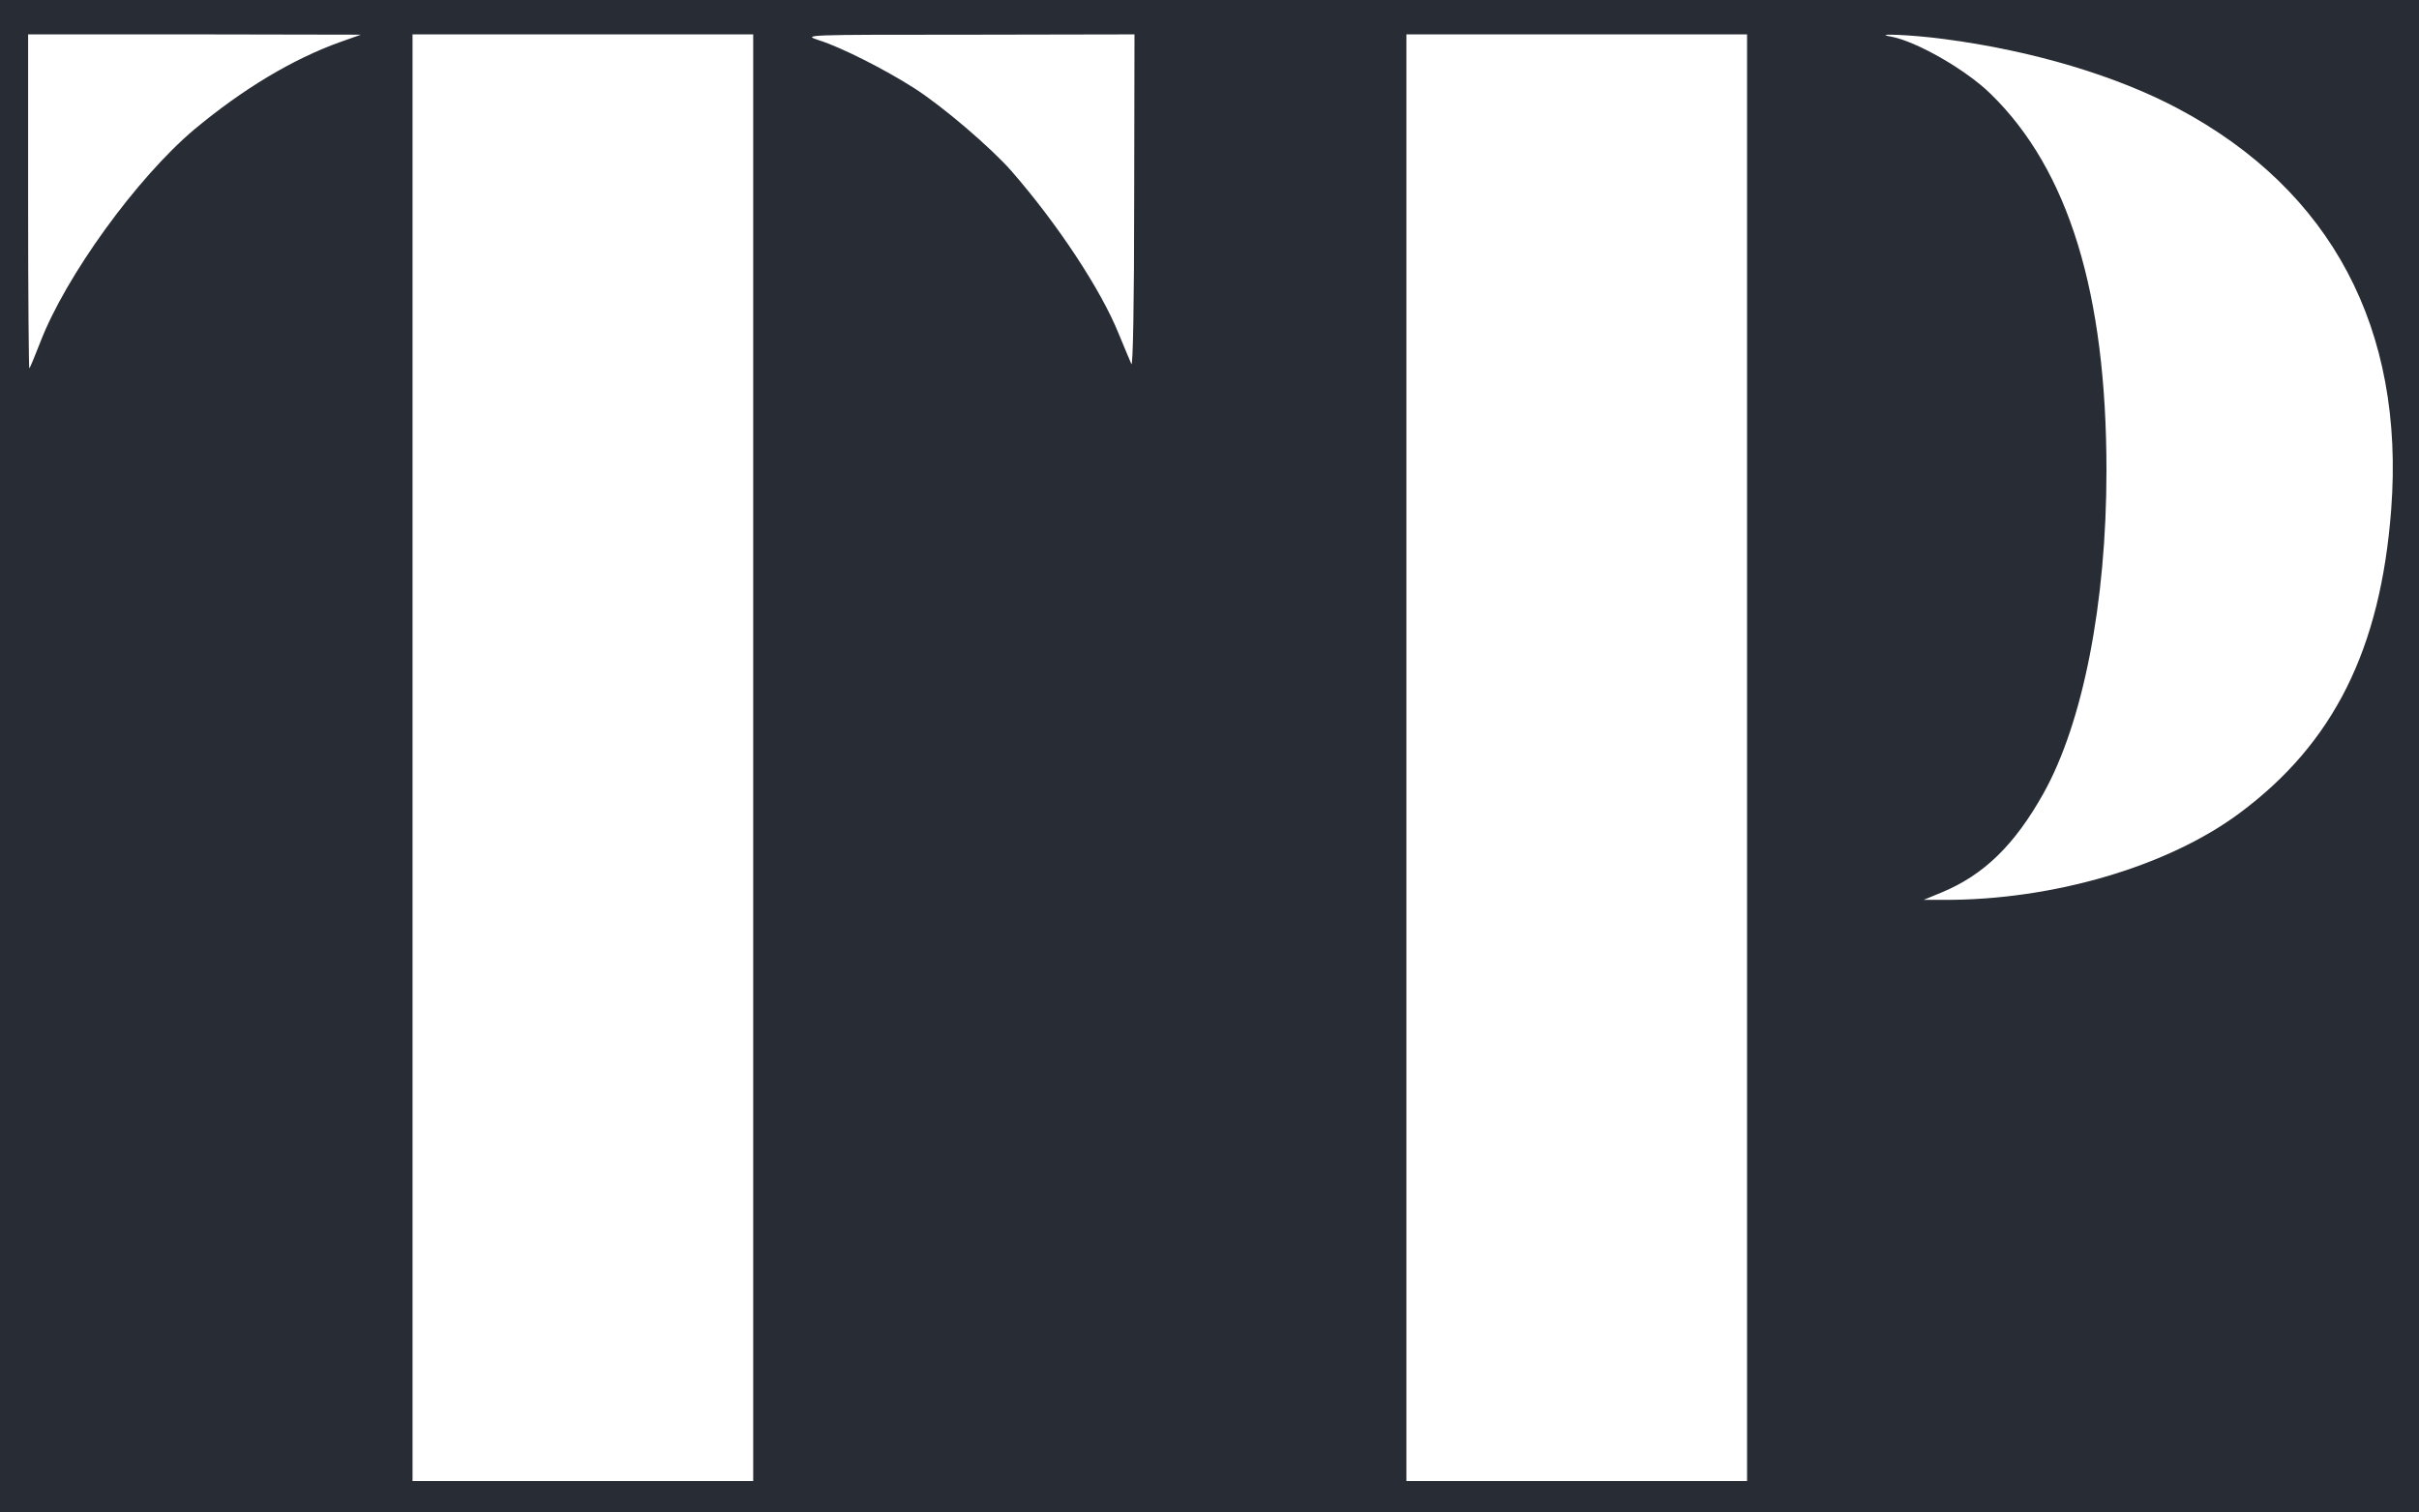 <?xml version="1.0" standalone="no"?>
<!DOCTYPE svg PUBLIC "-//W3C//DTD SVG 20010904//EN"
 "http://www.w3.org/TR/2001/REC-SVG-20010904/DTD/svg10.dtd">
<svg version="1.0" xmlns="http://www.w3.org/2000/svg"
 width="774" height="484" viewBox="0 0 774 484" preserveAspectRatio="xMidYMid meet">

<rect width="774" height="484" fill="#FFFFFF" stroke="none"/>
<g transform="translate(0,484) scale(0.1,-0.1)"
fill="#282c34" stroke="none">
<path d="M0 2420 l0 -2420 3870 0 3870 0 0 2420 0 2420 -3870 0 -3870 0 0
-2420z m1090 2286 c-154 -55 -313 -151 -468 -280 -184 -155 -412 -470 -493
-681 -17 -44 -33 -82 -35 -84 -2 -2 -4 237 -4 532 l0 537 533 0 532 -1 -65
-23z m1320 -2291 l0 -2315 -545 0 -545 0 0 2315 0 2315 545 0 545 0 0 -2315z
m1219 1778 c0 -322 -4 -530 -9 -518 -5 11 -23 55 -41 98 -57 141 -195 350
-343 520 -65 74 -220 207 -311 265 -92 59 -234 131 -304 153 -55 18 -49 18
477 18 l532 1 -1 -537z m1961 -1778 l0 -2315 -545 0 -545 0 0 2315 0 2315 545
0 545 0 0 -2315z m631 2300 c282 -37 550 -117 749 -223 490 -261 725 -705 681
-1283 -34 -447 -184 -748 -486 -972 -229 -170 -596 -278 -945 -277 l-65 0 58
24 c135 56 233 152 325 316 127 227 202 611 202 1034 0 567 -121 962 -370
1205 -78 77 -238 169 -320 184 -64 11 67 6 171 -8z"/>
</g>
</svg>